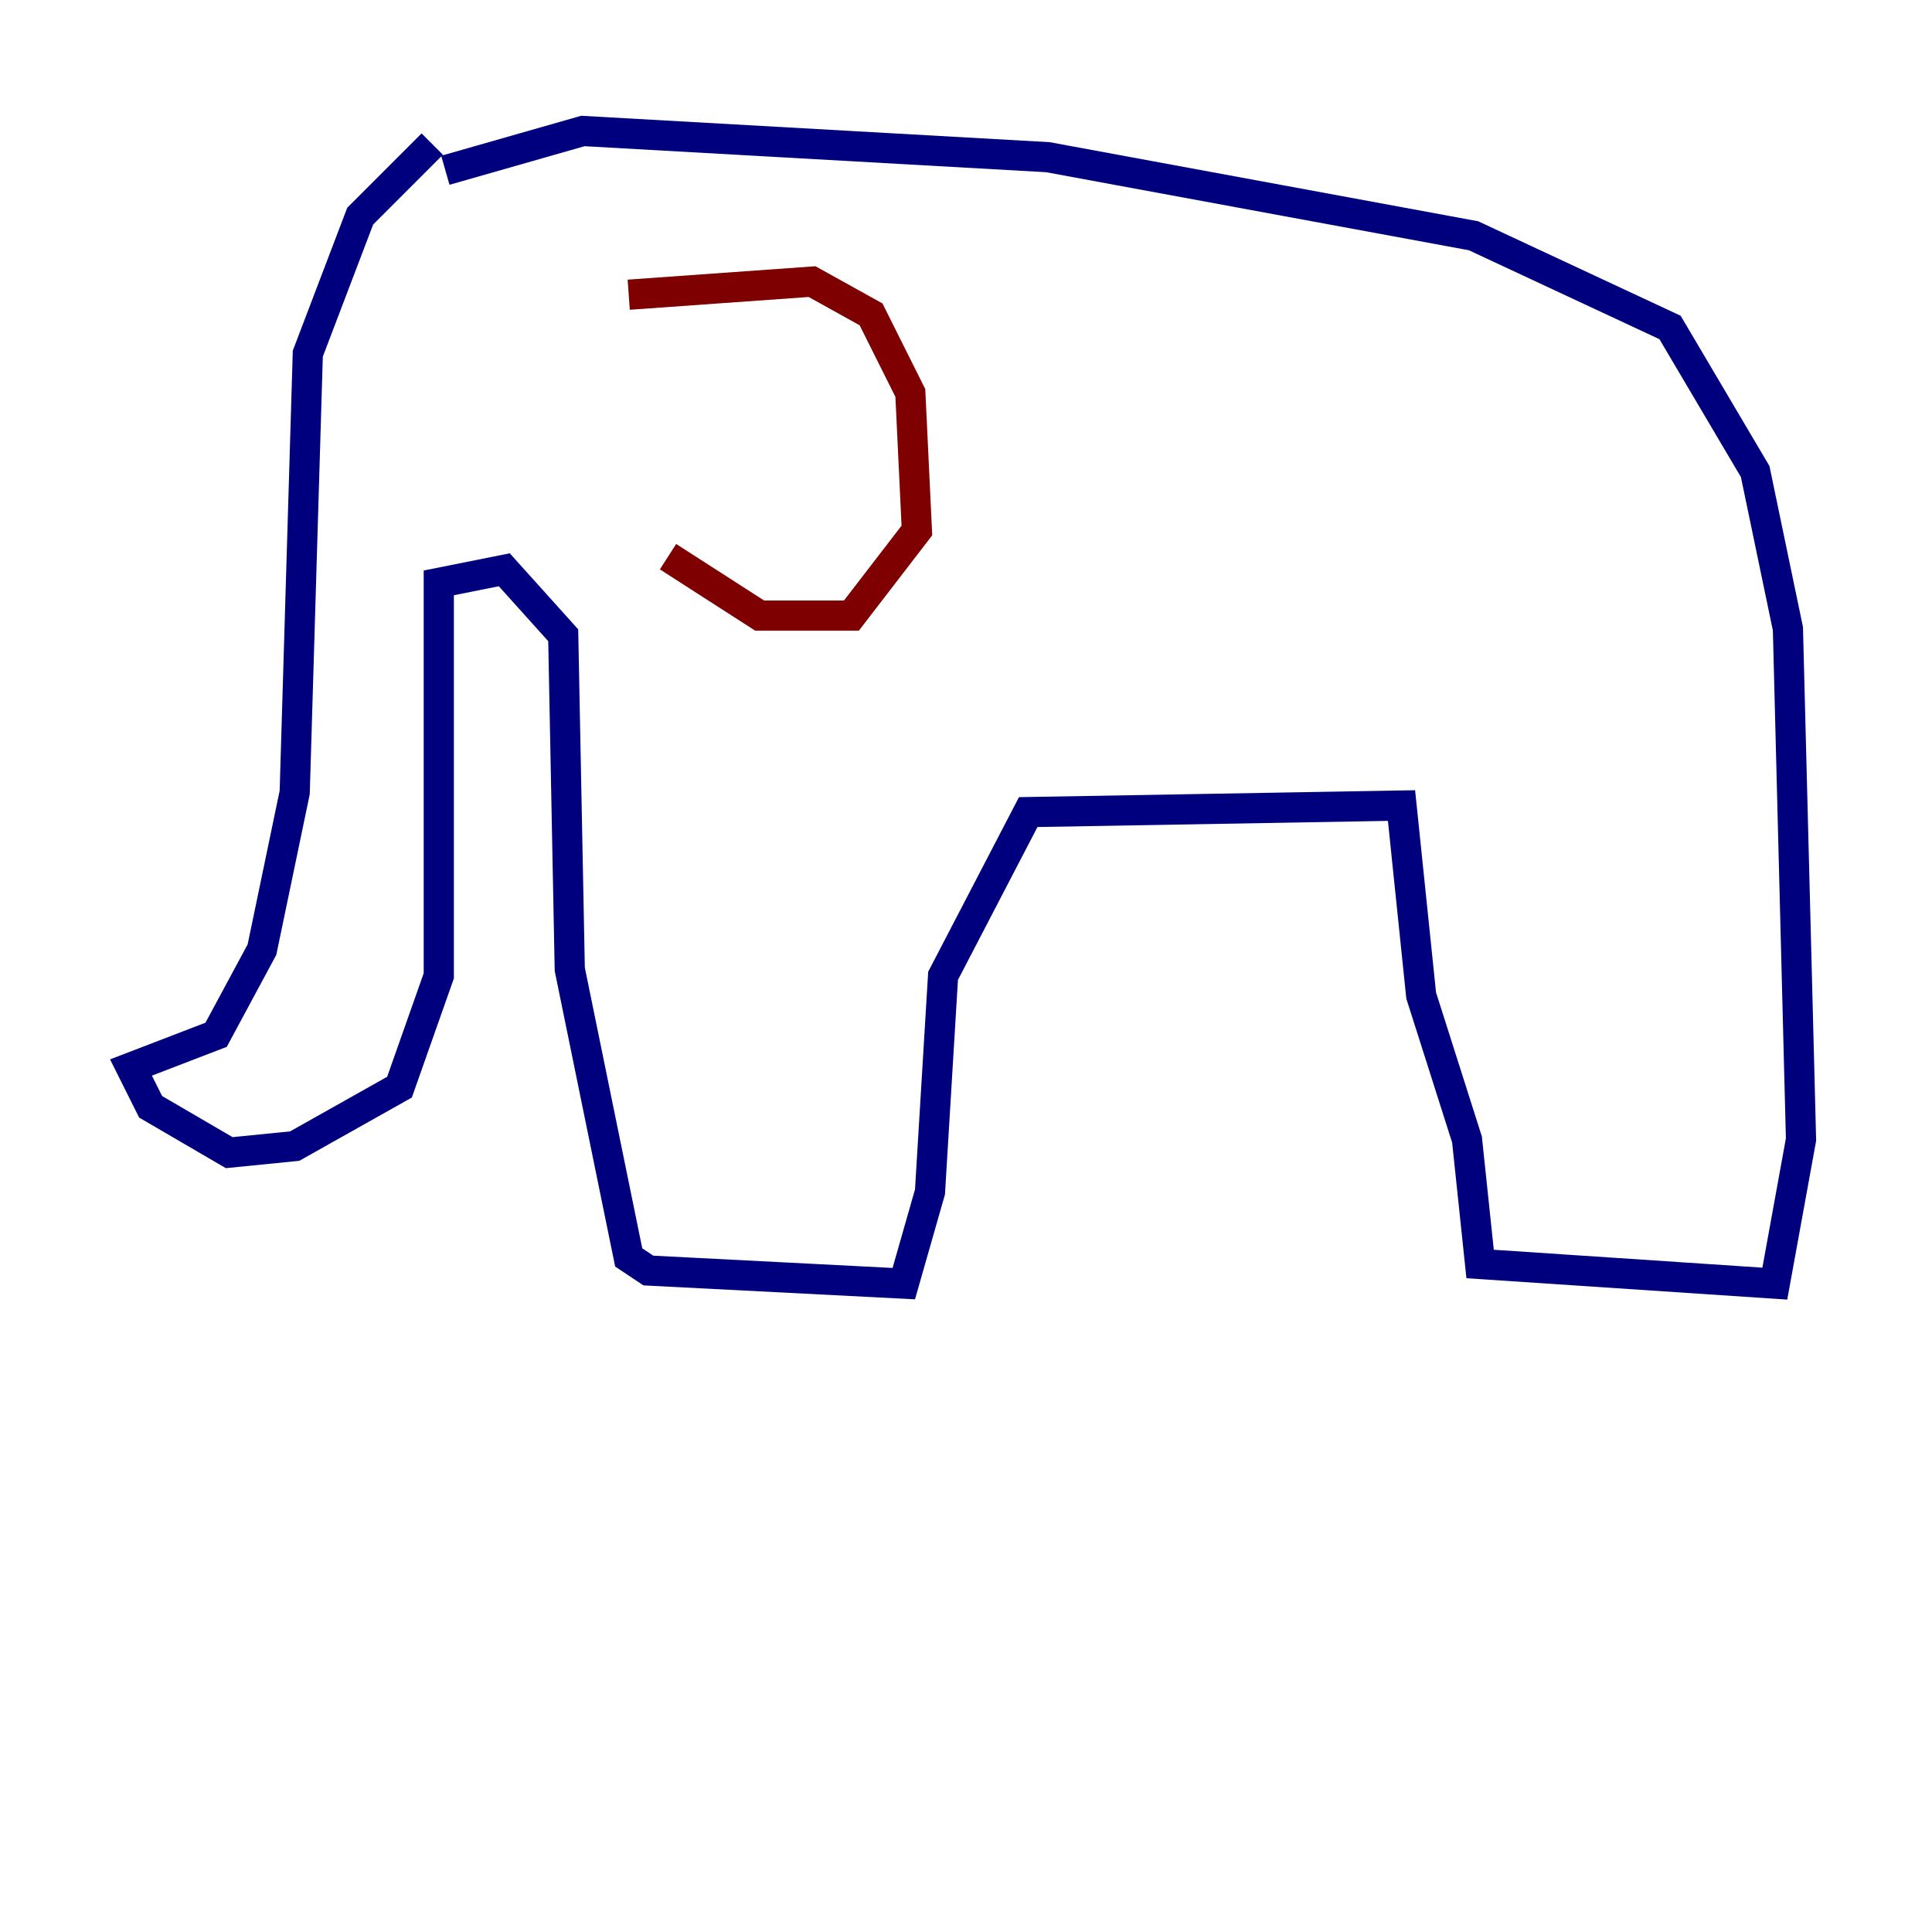 <?xml version="1.0" encoding="utf-8" ?>
<svg baseProfile="tiny" height="128" version="1.2" viewBox="0,0,128,128" width="128" xmlns="http://www.w3.org/2000/svg" xmlns:ev="http://www.w3.org/2001/xml-events" xmlns:xlink="http://www.w3.org/1999/xlink"><defs /><polyline fill="none" points="28.637,9.546 23.864,14.319 20.393,23.43 19.525,52.502 17.356,62.915 14.319,68.556 8.678,70.725 9.98,73.329 15.186,76.366 19.525,75.932 26.468,72.027 29.071,64.651 29.071,38.617 33.41,37.749 37.315,42.088 37.749,64.217 41.654,83.308 42.956,84.176 59.878,85.044 61.614,78.969 62.481,64.651 68.122,53.803 92.854,53.37 94.156,65.953 97.193,75.498 98.061,83.742 117.586,85.044 119.322,75.498 118.454,41.654 116.285,31.241 110.644,21.695 97.627,15.62 69.424,10.414 38.617,8.678 29.505,11.281" stroke="#00007f" stroke-width="2" /><polyline fill="none" points="41.654,19.525 53.803,18.658 57.709,20.827 60.312,26.034 60.746,35.146 56.407,40.786 50.332,40.786 44.258,36.881" stroke="#7f0000" stroke-width="2" /></svg>